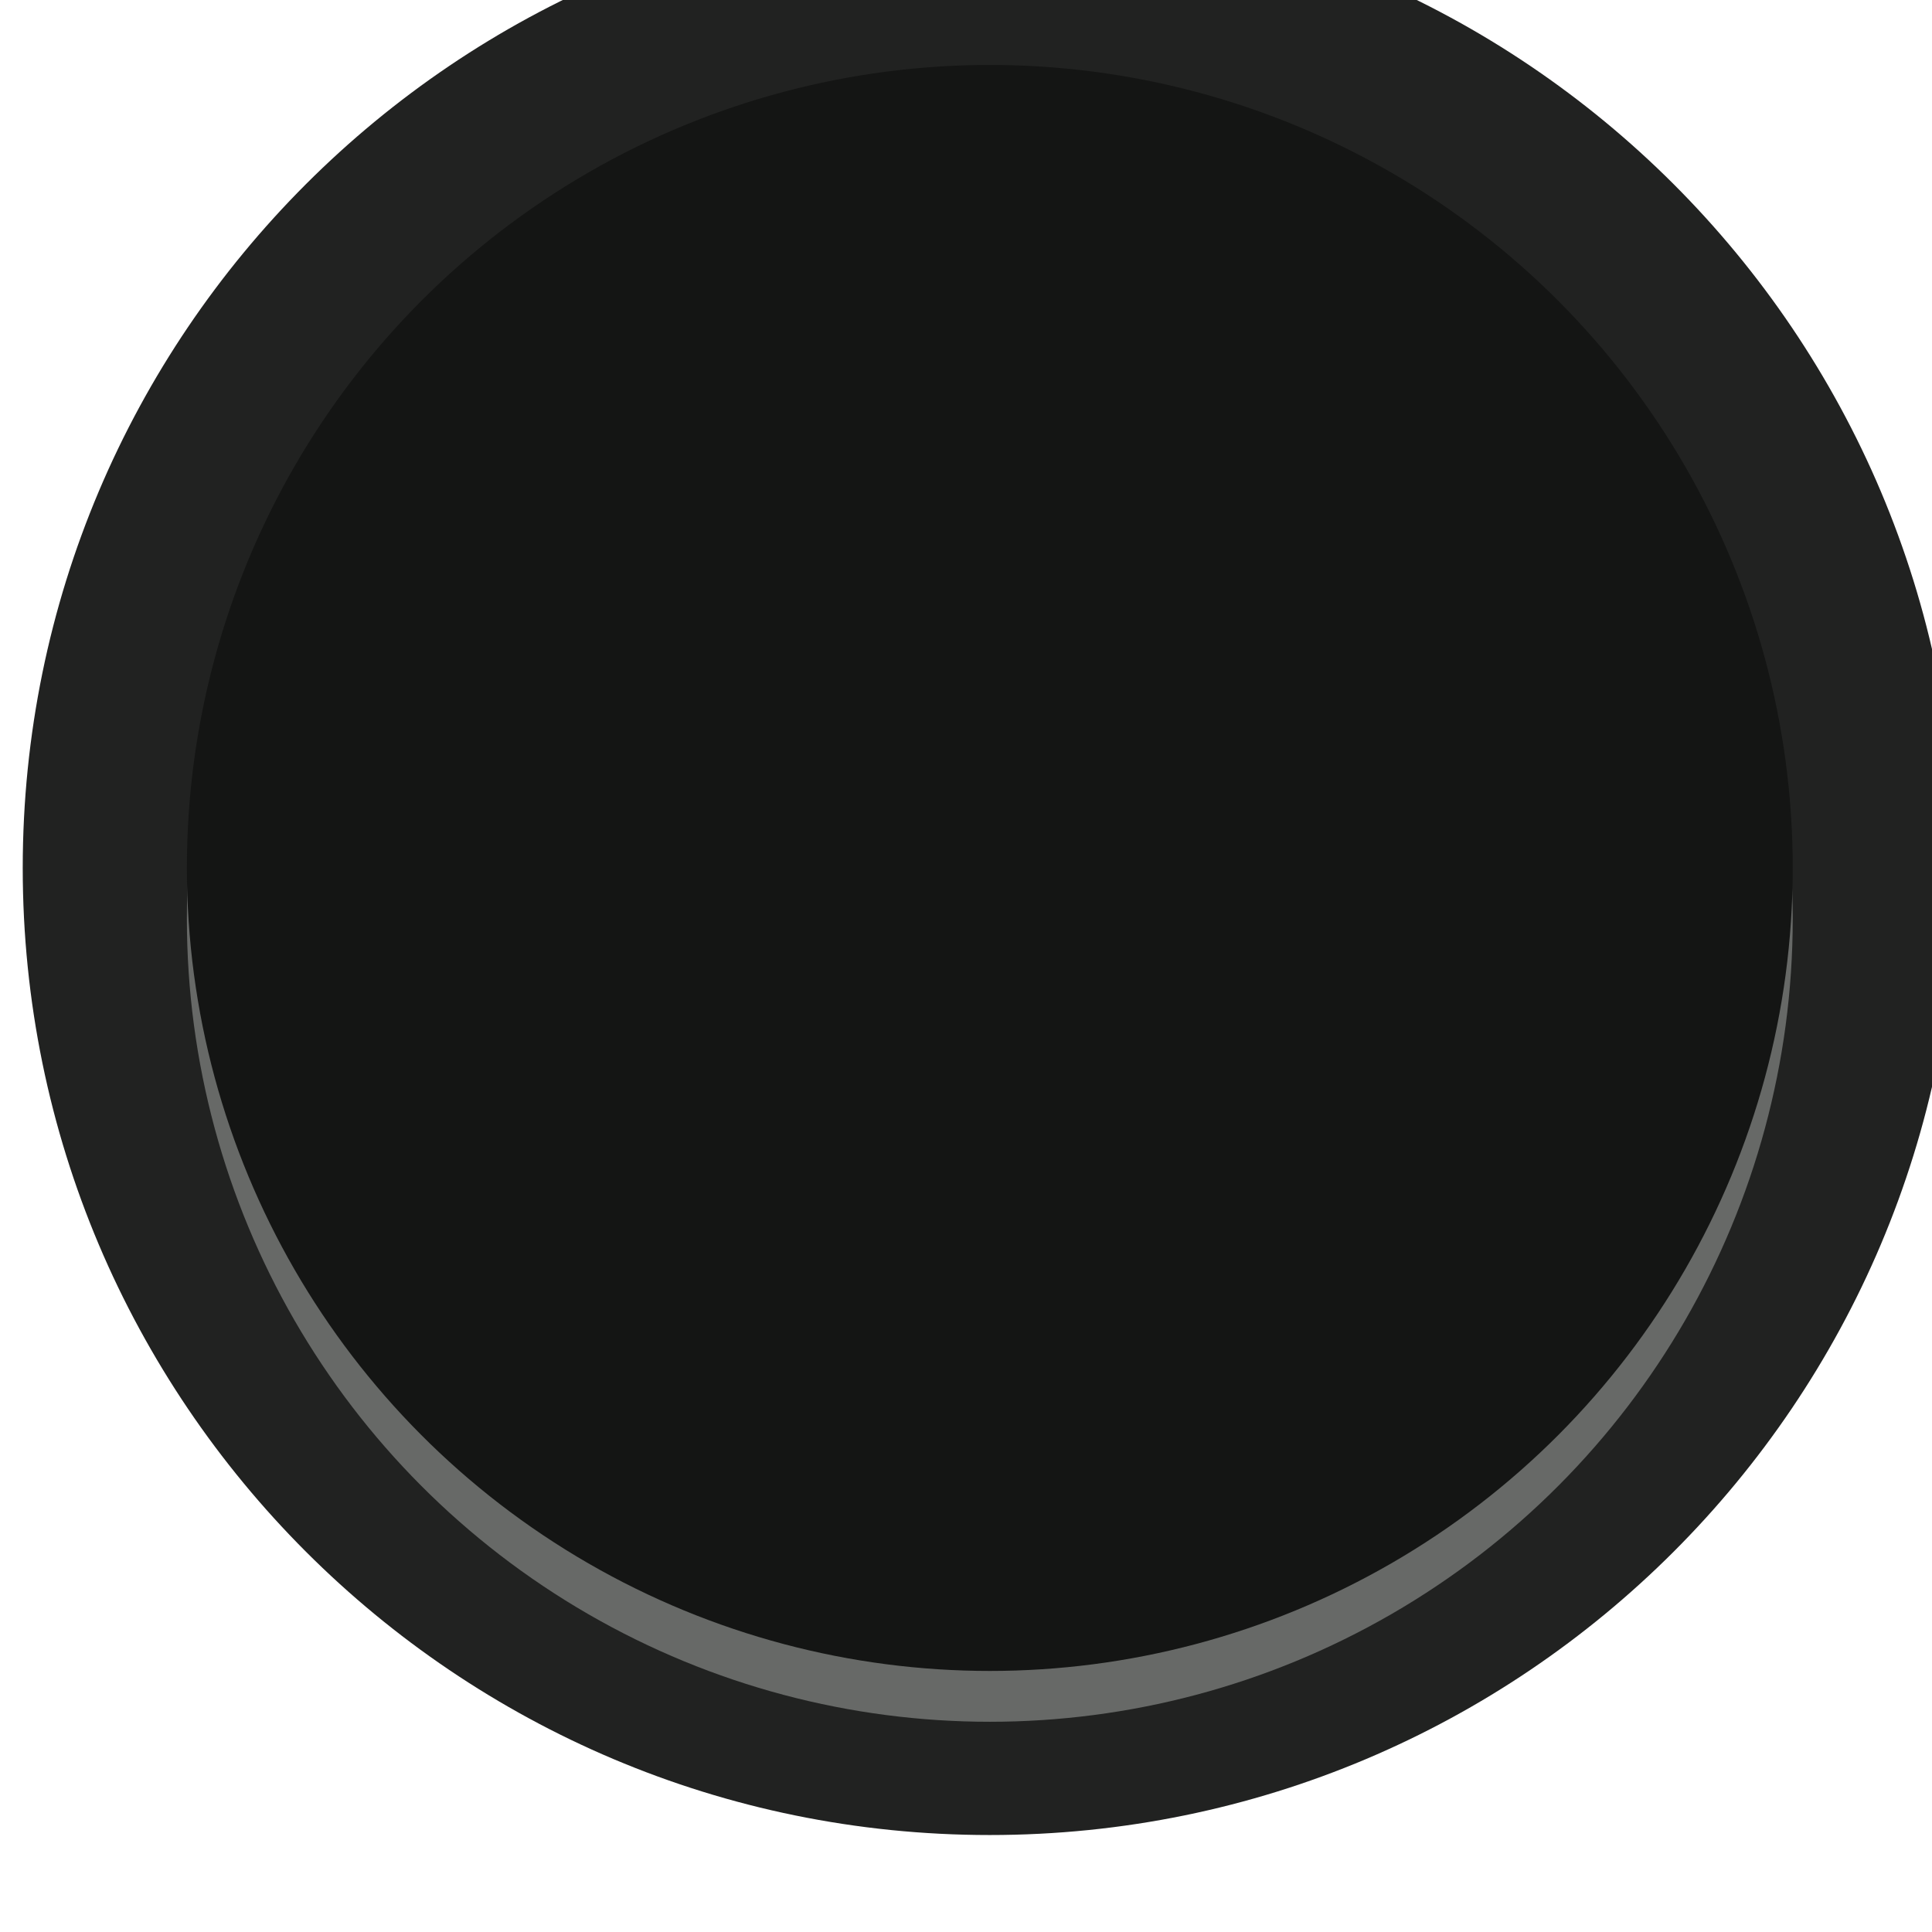 <svg xmlns="http://www.w3.org/2000/svg" width="26" height="26" viewBox="0 0 6.879 6.879"><g transform="matrix(.273 0 0 -.273 -74.931 327.683)" stroke-width="1.294"><path d="M299.995 1188.983c0-6.965-5.649-12.612-12.614-12.612-6.964 0-12.612 5.647-12.612 12.612 0 6.968 5.648 12.614 12.612 12.614 6.965 0 12.614-5.646 12.614-12.614" fill="#212221" stroke-width="1.393"/><ellipse transform="scale(1 -1)" cy="-1188.321" cx="287.382" rx="10.472" ry="10.473" fill="#676967"/><ellipse cx="287.382" cy="-1188.984" transform="scale(1 -1)" rx="10.472" ry="10.473" fill="#141514"/></g></svg>